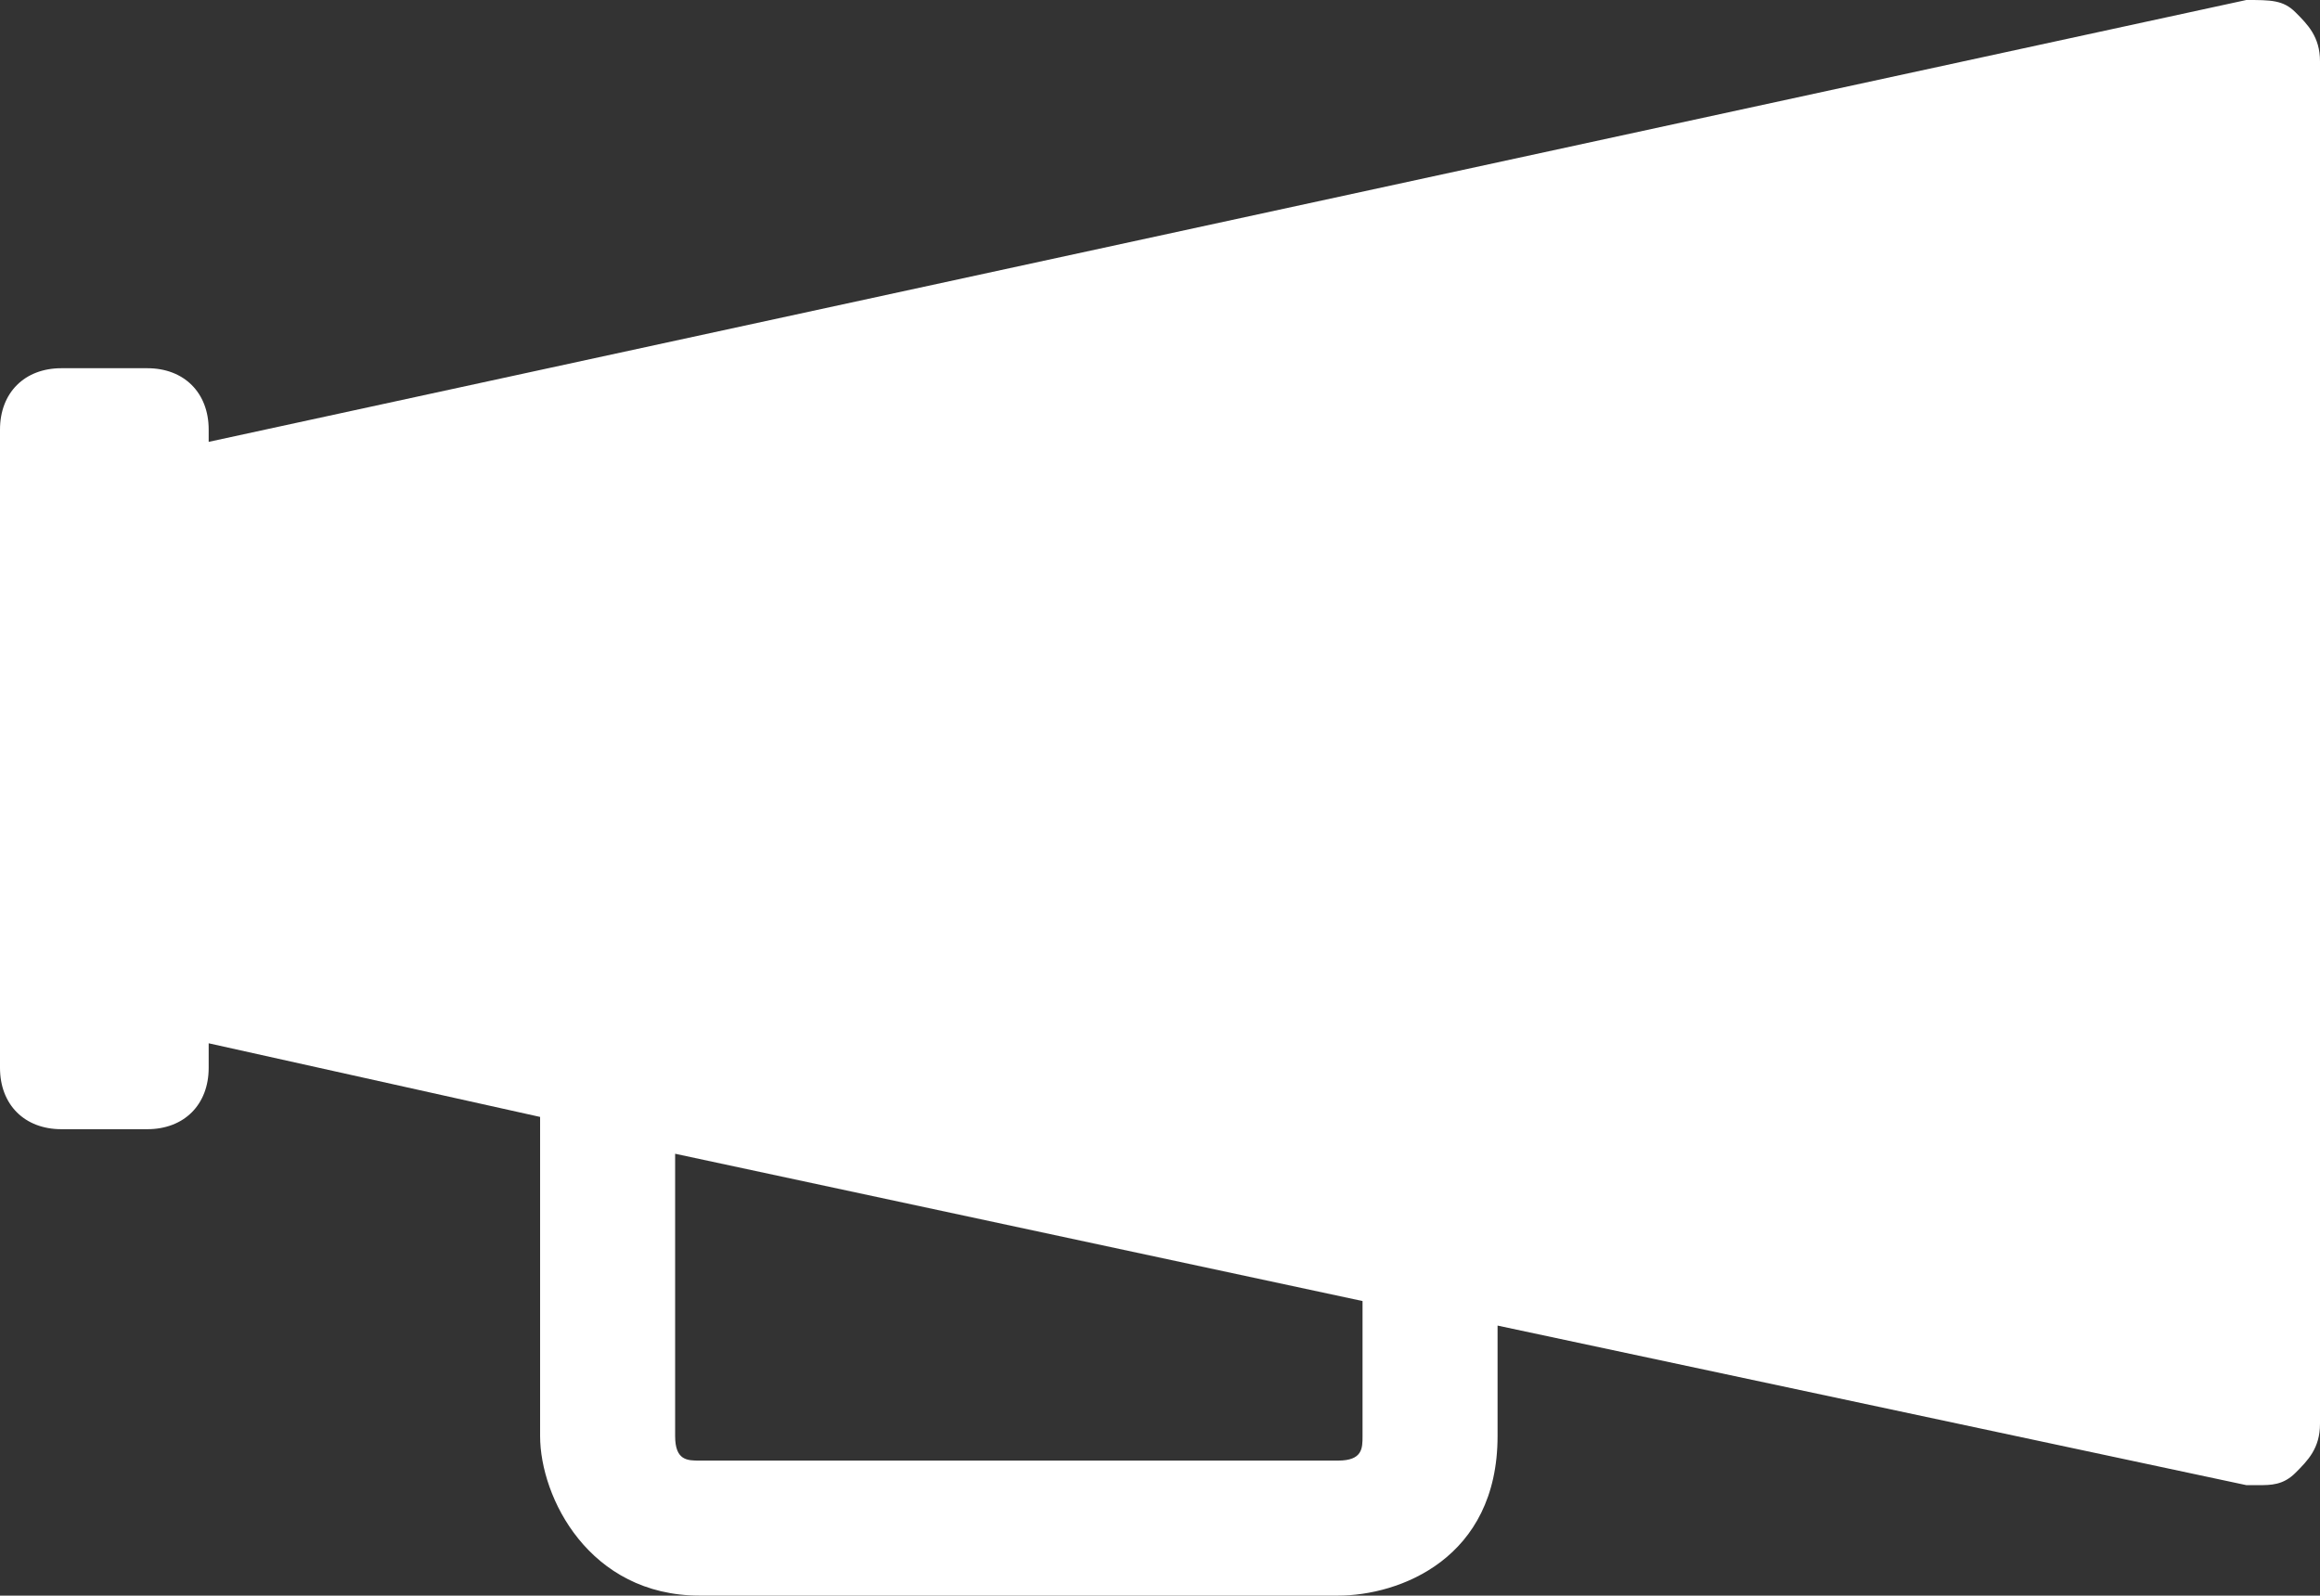 <?xml version="1.0" encoding="utf-8"?>
<!-- Generator: Adobe Illustrator 23.0.1, SVG Export Plug-In . SVG Version: 6.00 Build 0)  -->
<svg version="1.1" id="Layer_1" xmlns="http://www.w3.org/2000/svg" xmlns:xlink="http://www.w3.org/1999/xlink" x="0px"
     y="0px"
     viewBox="0 0 18.9 13" style="enable-background:new 0 0 18.9 13;" xml:space="preserve">
<rect x="0" y="0" width="18.9" height="13" fill="#333333" stroke="none"/>
<style type="text/css">
	.st0{fill-rule:evenodd;clip-rule:evenodd;fill:#FFFFFF;}
</style>
    <title>15_mega_white</title>
    <desc>Created with Sketch.</desc>
    <g id="Page-1">
	<g>
		<path id="Fill-1-Copy-3" class="st0" d="M11.1,11.7c0,0.1,0,0.2-0.2,0.2H5.7c-0.1,0-0.2,0-0.2-0.2V9.4l5.6,1.2L11.1,11.7
			L11.1,11.7z M18.7,0.1C18.6,0,18.5,0,18.3,0L1.7,3.6V3.5C1.7,3.2,1.5,3,1.2,3H0.5C0.2,3,0,3.2,0,3.5v5.2C0,9,0.2,9.2,0.5,9.2h0.7
			c0.3,0,0.5-0.2,0.5-0.5V8.5l2.7,0.6v2.6c0,0.5,0.4,1.3,1.3,1.3h5.2c0.5,0,1.3-0.3,1.3-1.3v-0.9l6.1,1.3c0,0,0.1,0,0.1,0
			c0.1,0,0.2,0,0.3-0.1c0.1-0.1,0.2-0.2,0.2-0.4V0.5C18.9,0.3,18.8,0.2,18.7,0.1L18.7,0.1z"/>
	</g>
</g>
</svg>

